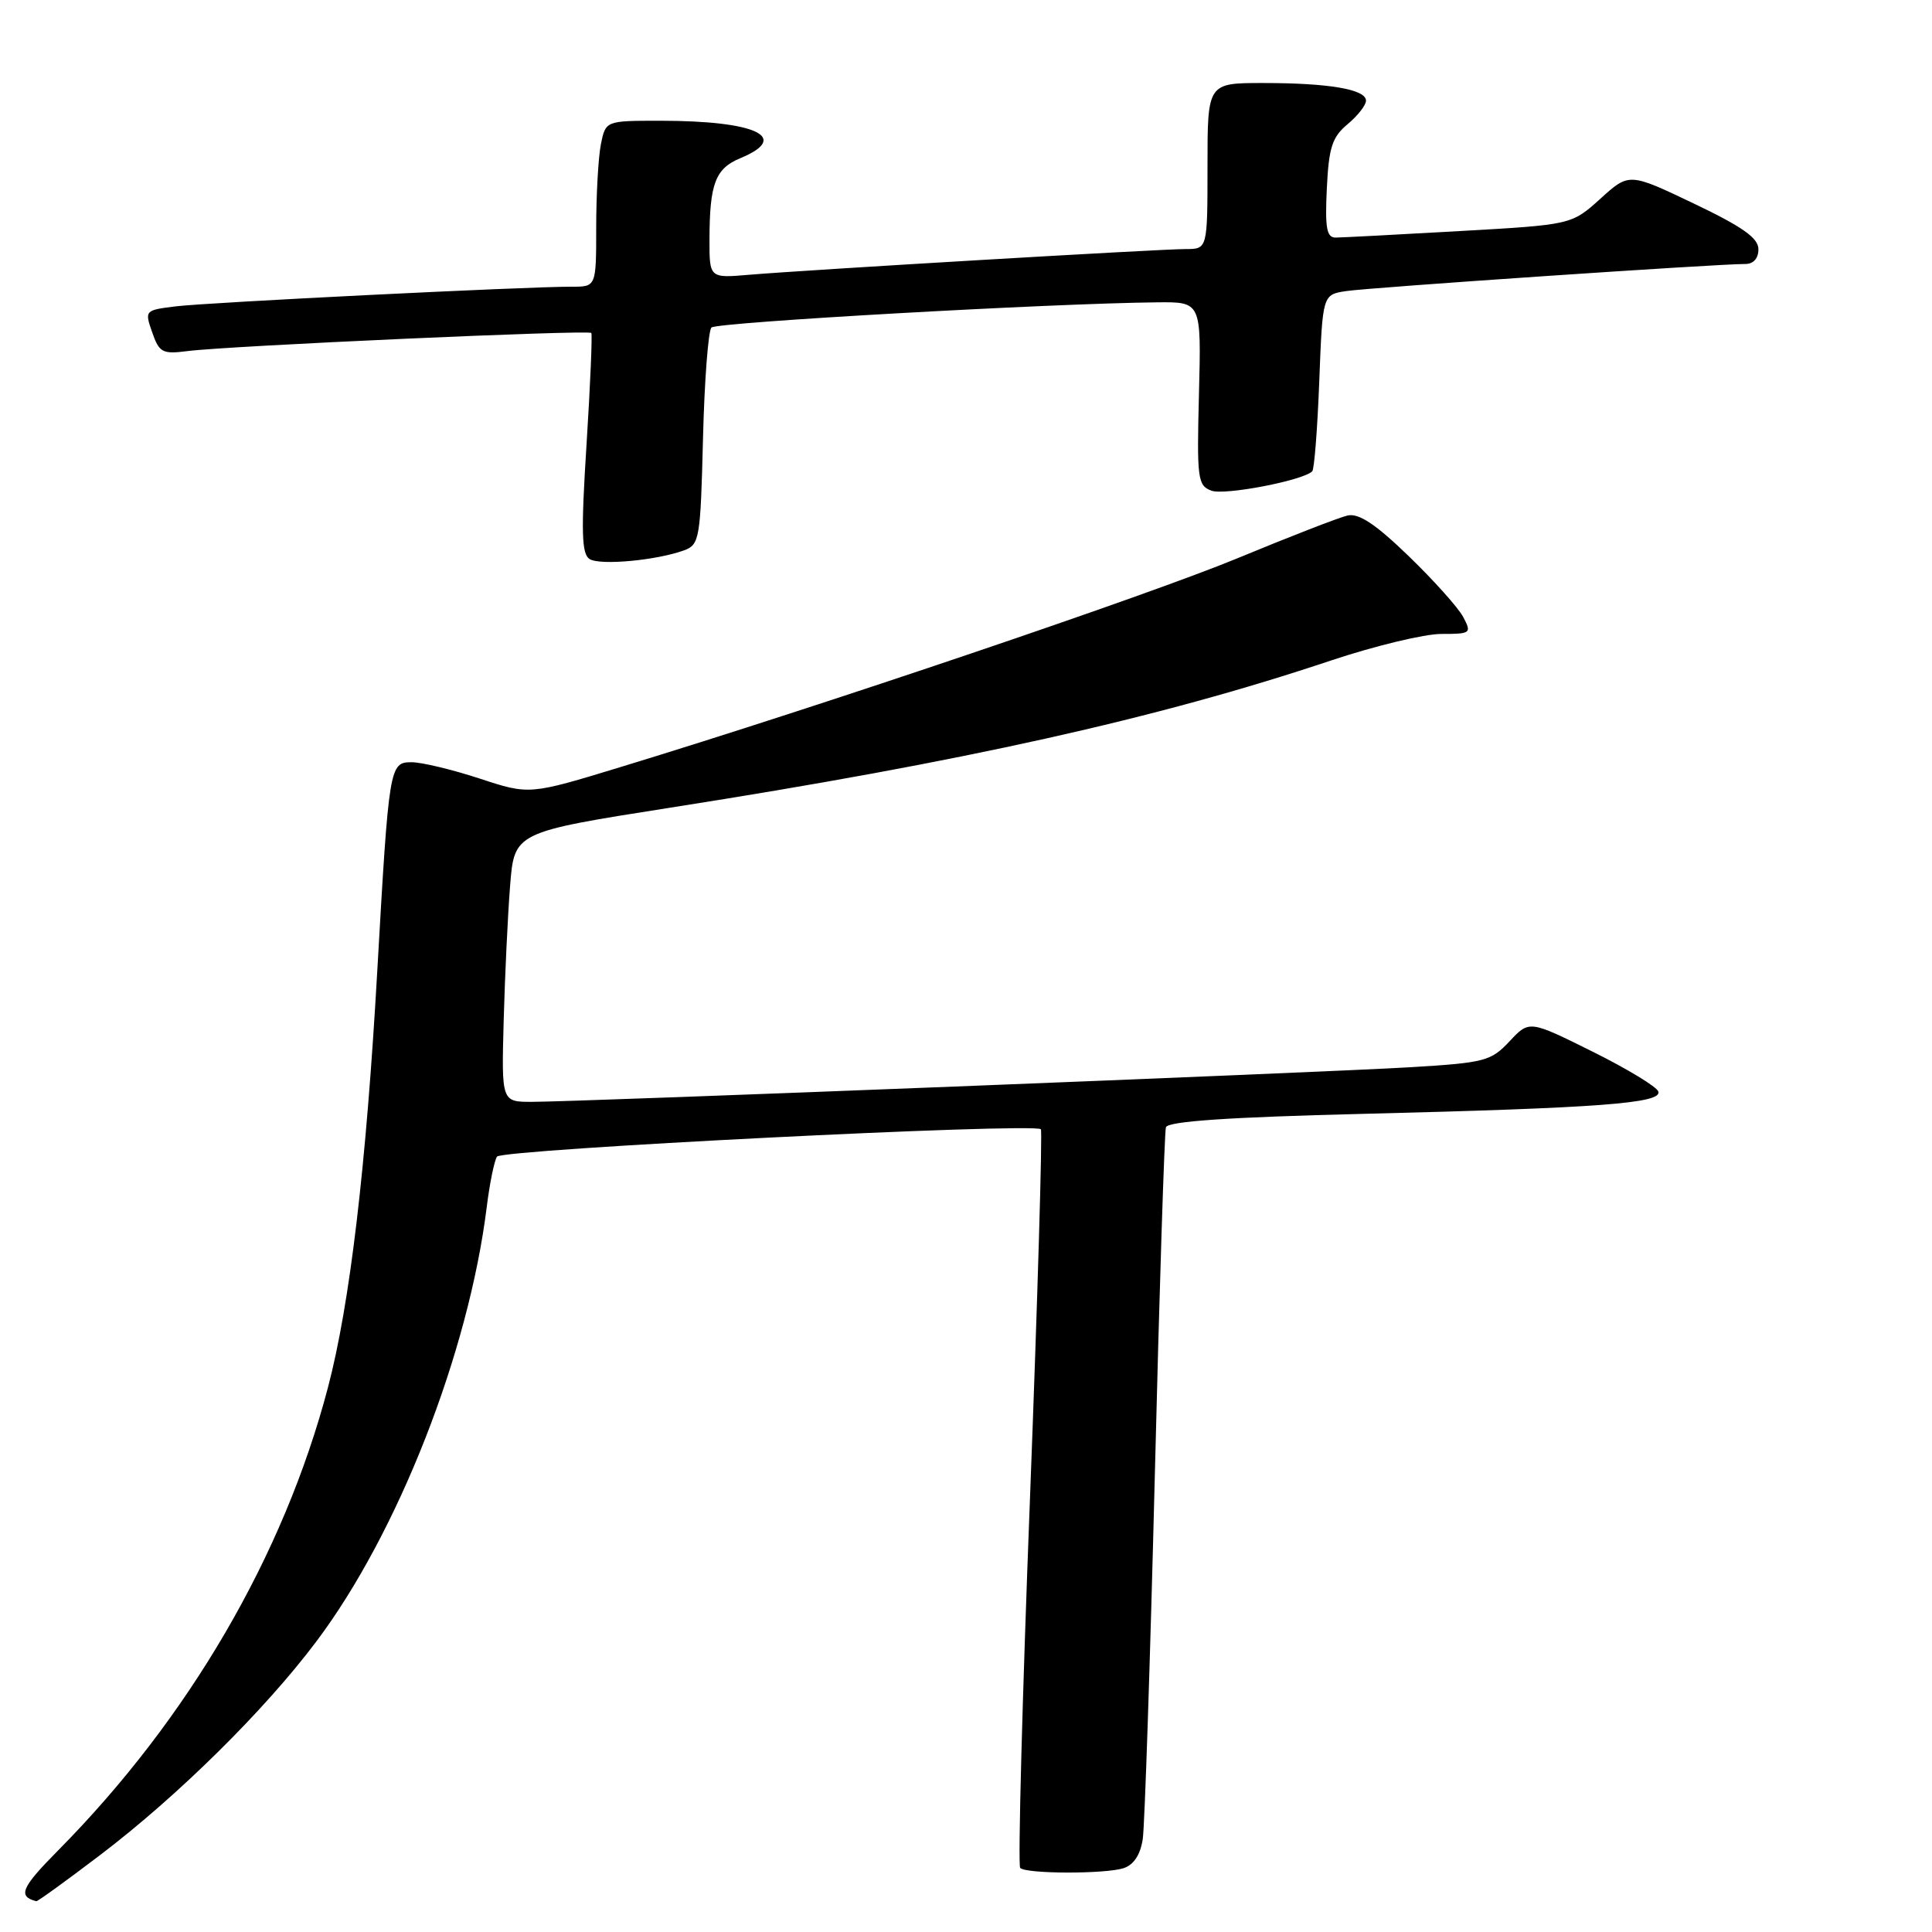 <?xml version="1.0" encoding="UTF-8" standalone="no"?>
<!DOCTYPE svg PUBLIC "-//W3C//DTD SVG 1.1//EN" "http://www.w3.org/Graphics/SVG/1.1/DTD/svg11.dtd" >
<svg xmlns="http://www.w3.org/2000/svg" xmlns:xlink="http://www.w3.org/1999/xlink" version="1.1" viewBox="0 0 256 256">
 <g >
 <path fill="currentColor"
d=" M 13.31 245.77 C 23.57 237.97 35.08 226.61 41.92 217.50 C 52.74 203.12 62.11 179.21 64.50 159.90 C 64.88 156.83 65.49 153.84 65.85 153.26 C 66.46 152.29 136.92 148.74 137.92 149.63 C 138.14 149.83 137.50 171.81 136.48 198.48 C 135.45 225.14 134.87 247.20 135.18 247.51 C 135.97 248.31 146.37 248.33 148.86 247.55 C 150.22 247.11 151.10 245.79 151.42 243.69 C 151.68 241.94 152.40 220.25 153.02 195.50 C 153.63 170.75 154.30 149.99 154.49 149.37 C 154.74 148.58 162.79 148.03 180.67 147.59 C 212.05 146.81 220.22 146.19 219.74 144.64 C 219.55 144.01 215.62 141.63 211.01 139.34 C 202.64 135.18 202.64 135.18 200.02 137.98 C 197.57 140.60 196.73 140.82 186.95 141.41 C 175.07 142.12 76.62 146.00 70.47 146.00 C 66.45 146.00 66.45 146.00 66.74 135.25 C 66.90 129.34 67.28 121.30 67.59 117.38 C 68.15 110.27 68.15 110.27 88.82 107.02 C 127.85 100.90 153.41 95.20 176.36 87.52 C 182.15 85.59 188.73 84.00 190.98 84.00 C 194.91 84.00 195.02 83.91 193.88 81.75 C 193.22 80.51 189.96 76.88 186.64 73.67 C 182.25 69.43 180.05 67.97 178.55 68.31 C 177.42 68.57 170.88 71.11 164.00 73.96 C 152.18 78.85 109.01 93.47 82.32 101.61 C 70.14 105.33 70.14 105.33 63.55 103.16 C 59.92 101.97 55.87 101.00 54.54 101.00 C 51.61 101.00 51.54 101.44 50.00 128.50 C 48.52 154.60 46.37 172.77 43.45 183.87 C 37.60 206.09 25.02 227.68 7.71 245.18 C 2.81 250.13 2.32 251.28 4.81 251.92 C 4.98 251.96 8.80 249.20 13.31 245.77 Z  M 90.65 72.92 C 92.69 72.17 92.82 71.39 93.15 58.14 C 93.34 50.45 93.85 43.82 94.27 43.40 C 94.96 42.70 139.28 40.20 153.34 40.06 C 159.18 40.00 159.18 40.00 158.87 52.15 C 158.58 63.48 158.69 64.34 160.53 65.02 C 162.30 65.66 172.66 63.67 173.88 62.45 C 174.15 62.18 174.57 56.80 174.81 50.50 C 175.25 39.04 175.25 39.04 178.37 38.57 C 181.45 38.10 227.85 34.95 231.25 34.98 C 232.33 34.99 233.00 34.25 233.00 33.03 C 233.00 31.54 230.91 30.06 224.44 26.97 C 215.87 22.88 215.87 22.88 212.06 26.33 C 208.24 29.78 208.24 29.78 193.37 30.62 C 185.19 31.09 177.82 31.47 177.00 31.48 C 175.79 31.50 175.56 30.25 175.81 25.00 C 176.07 19.55 176.51 18.17 178.56 16.46 C 179.90 15.34 181.00 13.94 181.00 13.34 C 181.00 11.84 176.12 11.00 167.37 11.00 C 160.00 11.00 160.00 11.00 160.00 22.00 C 160.00 33.00 160.00 33.00 157.11 33.00 C 153.73 33.00 106.96 35.76 99.25 36.41 C 94.00 36.86 94.00 36.86 94.01 31.68 C 94.03 24.33 94.79 22.33 98.10 20.96 C 104.82 18.17 100.18 16.00 87.50 16.00 C 80.25 16.00 80.25 16.00 79.62 19.12 C 79.28 20.84 79.00 25.79 79.00 30.12 C 79.00 38.00 79.00 38.00 75.75 37.99 C 69.84 37.97 27.58 40.07 23.32 40.59 C 19.18 41.10 19.15 41.13 20.17 44.05 C 21.10 46.72 21.53 46.95 24.85 46.52 C 30.32 45.82 78.03 43.68 78.35 44.12 C 78.50 44.33 78.22 50.97 77.72 58.88 C 76.98 70.50 77.06 73.42 78.13 74.08 C 79.53 74.95 87.03 74.25 90.65 72.92 Z "/>
</g>
</svg>